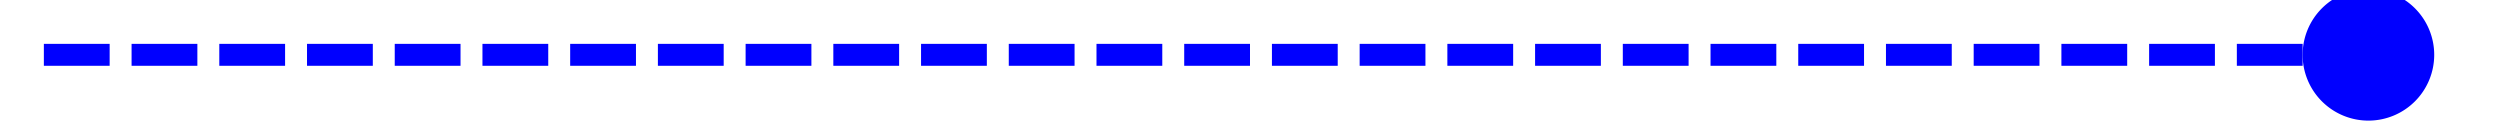 ﻿<?xml version="1.0" encoding="utf-8"?>
<svg version="1.1" xmlns:xlink="http://www.w3.org/1999/xlink" width="114px" height="6px" preserveAspectRatio="xMinYMid meet" viewBox="1524 809  114 4" xmlns="http://www.w3.org/2000/svg">
  <path d="M 1632 807.5  A 3 3 0 0 0 1629 810.5 A 3 3 0 0 0 1632 813.5 A 3 3 0 0 0 1635 810.5 A 3 3 0 0 0 1632 807.5 Z " fill-rule="nonzero" fill="#0000ff" stroke="none" />
  <path d="M 1526 810.5  L 1634 810.5  " stroke-width="1" stroke-dasharray="3,1" stroke="#0000ff" fill="none" />
</svg>